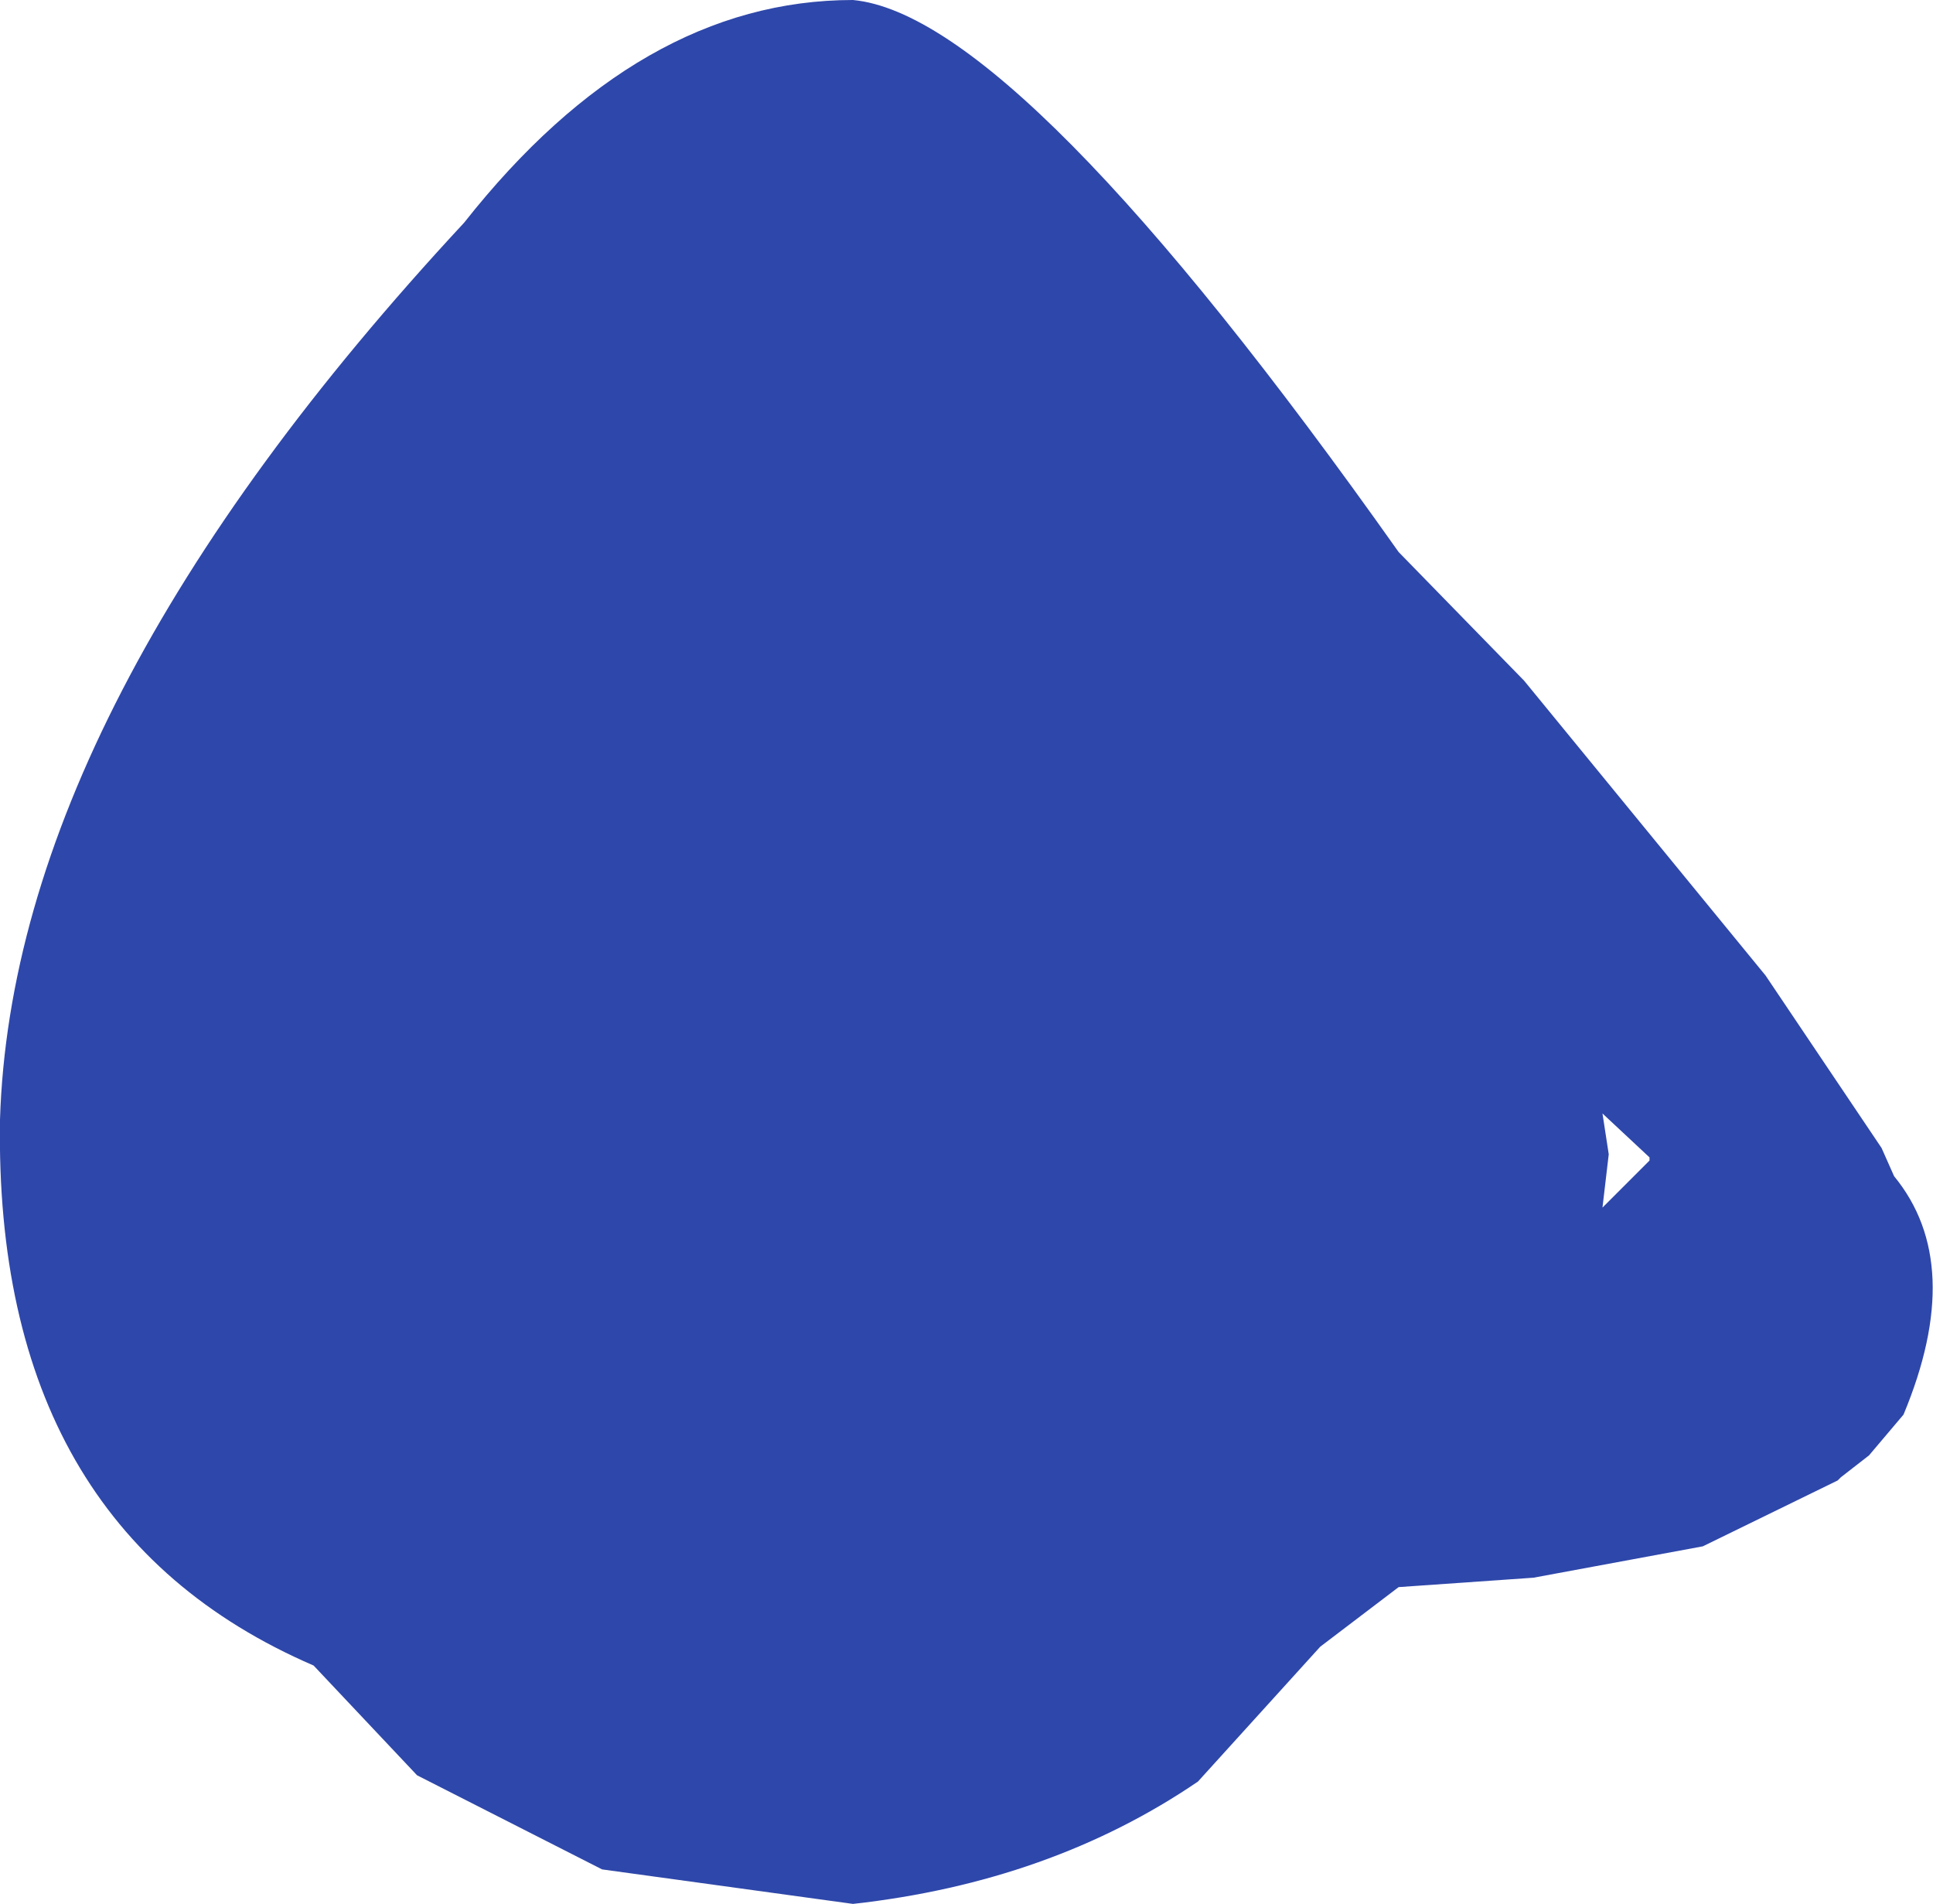 <?xml version="1.0" encoding="UTF-8" standalone="no"?>
<svg xmlns:ffdec="https://www.free-decompiler.com/flash" xmlns:xlink="http://www.w3.org/1999/xlink" ffdec:objectType="shape" height="151.75px" width="154.1px" xmlns="http://www.w3.org/2000/svg">
  <g transform="matrix(1.0, 0.0, 0.0, 1.0, 64.5, 64.5)">
    <path d="M57.0 -10.25 L76.25 13.25 85.5 27.0 86.5 29.25 Q92.25 36.25 87.25 48.25 L84.5 51.5 82.25 53.25 82.0 53.5 71.25 58.75 57.75 61.25 47.0 62.0 40.75 66.75 31.0 77.5 Q19.25 85.5 3.5 87.25 L-16.5 84.5 -31.25 77.0 -39.5 68.25 Q-65.0 57.25 -64.5 24.75 -63.5 -8.0 -27.5 -46.75 -13.5 -64.5 3.5 -64.5 16.75 -63.25 47.0 -20.5 L57.0 -10.25 M63.25 24.25 L63.75 27.5 63.25 31.75 67.0 28.0 67.0 27.75 63.25 24.25" fill="#2e47aa" fill-rule="evenodd" stroke="none"/>
  </g>
</svg>
